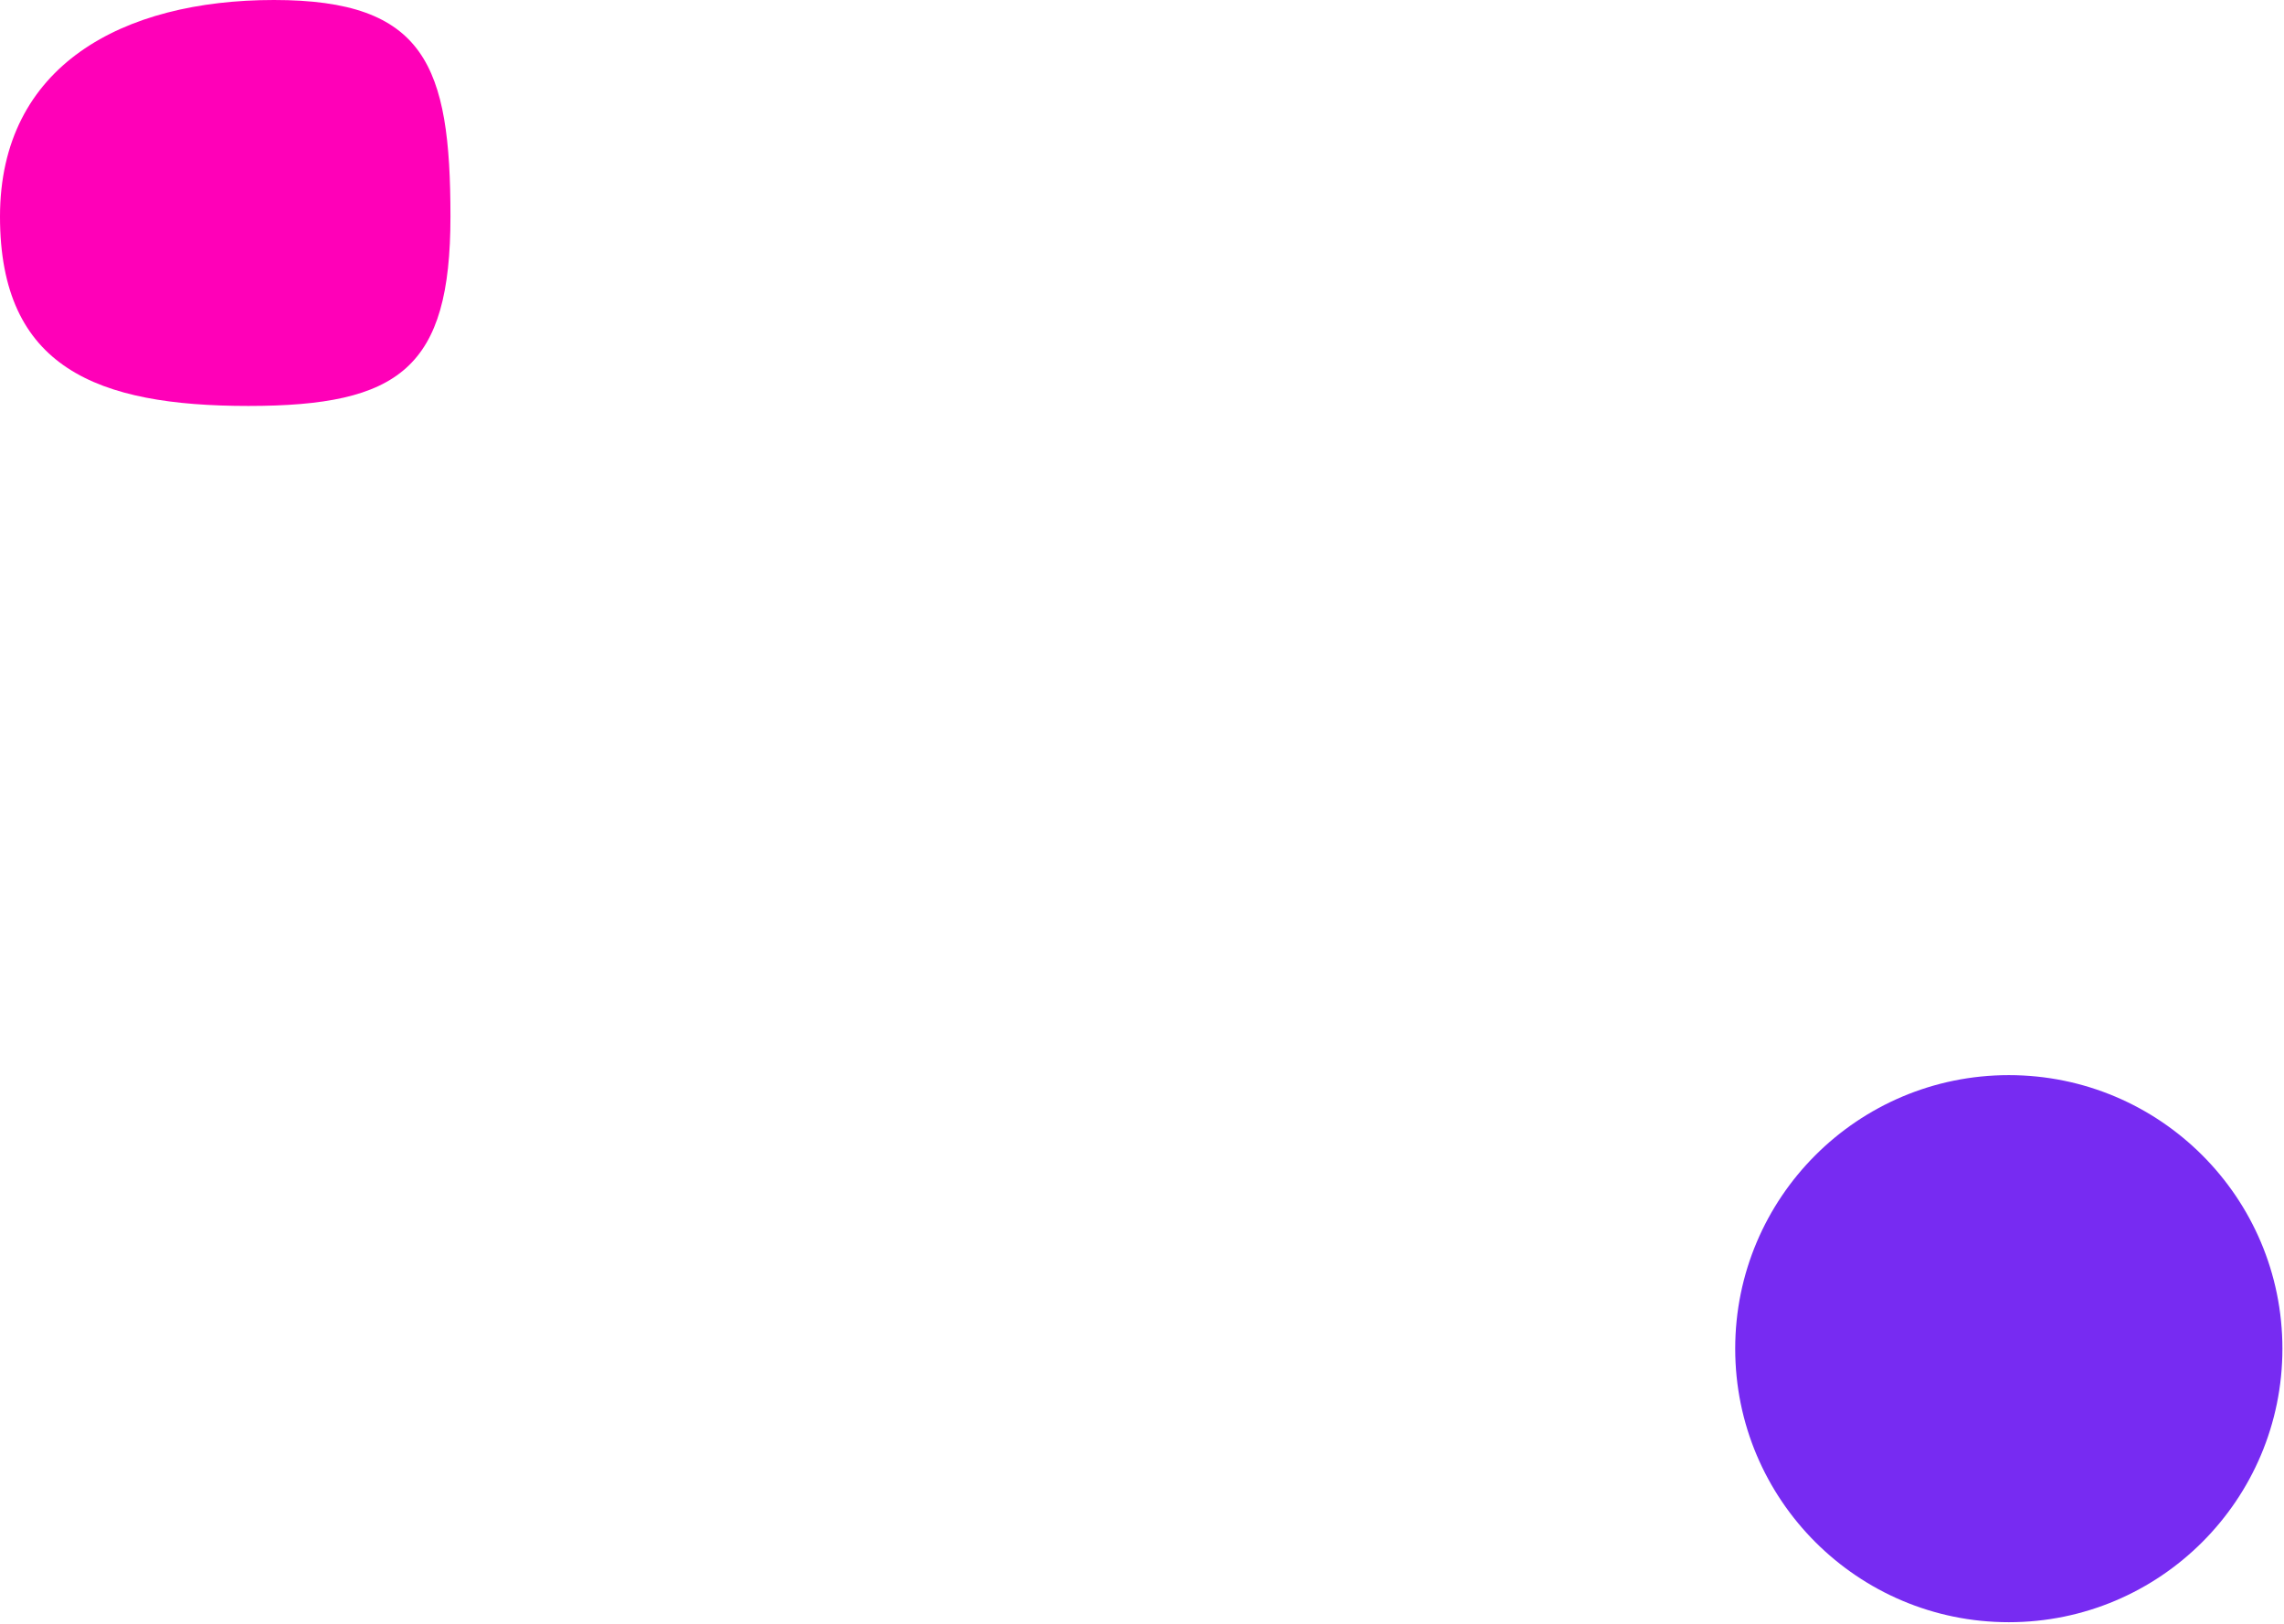 <svg width="1440" height="1024" viewBox="0 0 1440 1024" fill="none" xmlns="http://www.w3.org/2000/svg">
<g id="Mode=light, state=1" clip-path="url(#clip0_13_7162)">
<g id="blob 1" filter="url(#filter0_f_13_7162)">
<circle cx="1266.5" cy="850.5" r="172.5" fill="#772BF2"/>
</g>
<g id="blob 2" filter="url(#filter1_f_13_7162)">
<path d="M284 136.608C284 231.898 252.004 256 156.612 256C61.22 256 0 231.898 0 136.608C0 41.318 77.331 9.2826e-05 172.723 9.2826e-05C268.115 9.2826e-05 284 41.318 284 136.608Z" fill="#FF00B8"/>
</g>
</g>
<defs>
<filter id="filter0_f_13_7162" x="694" y="278" width="1145" height="1145" filterUnits="userSpaceOnUse" color-interpolation-filters="sRGB">
<feFlood flood-opacity="0" result="BackgroundImageFix"/>
<feBlend mode="normal" in="SourceGraphic" in2="BackgroundImageFix" result="shape"/>
<feGaussianBlur stdDeviation="200" result="effect1_foregroundBlur_13_7162"/>
</filter>
<filter id="filter1_f_13_7162" x="-400" y="-400" width="1084" height="1056" filterUnits="userSpaceOnUse" color-interpolation-filters="sRGB">
<feFlood flood-opacity="0" result="BackgroundImageFix"/>
<feBlend mode="normal" in="SourceGraphic" in2="BackgroundImageFix" result="shape"/>
<feGaussianBlur stdDeviation="200" result="effect1_foregroundBlur_13_7162"/>
</filter>
<clipPath id="clip0_13_7162">
<rect width="1440" height="1024" fill="white"/>
</clipPath>
</defs>
</svg>
